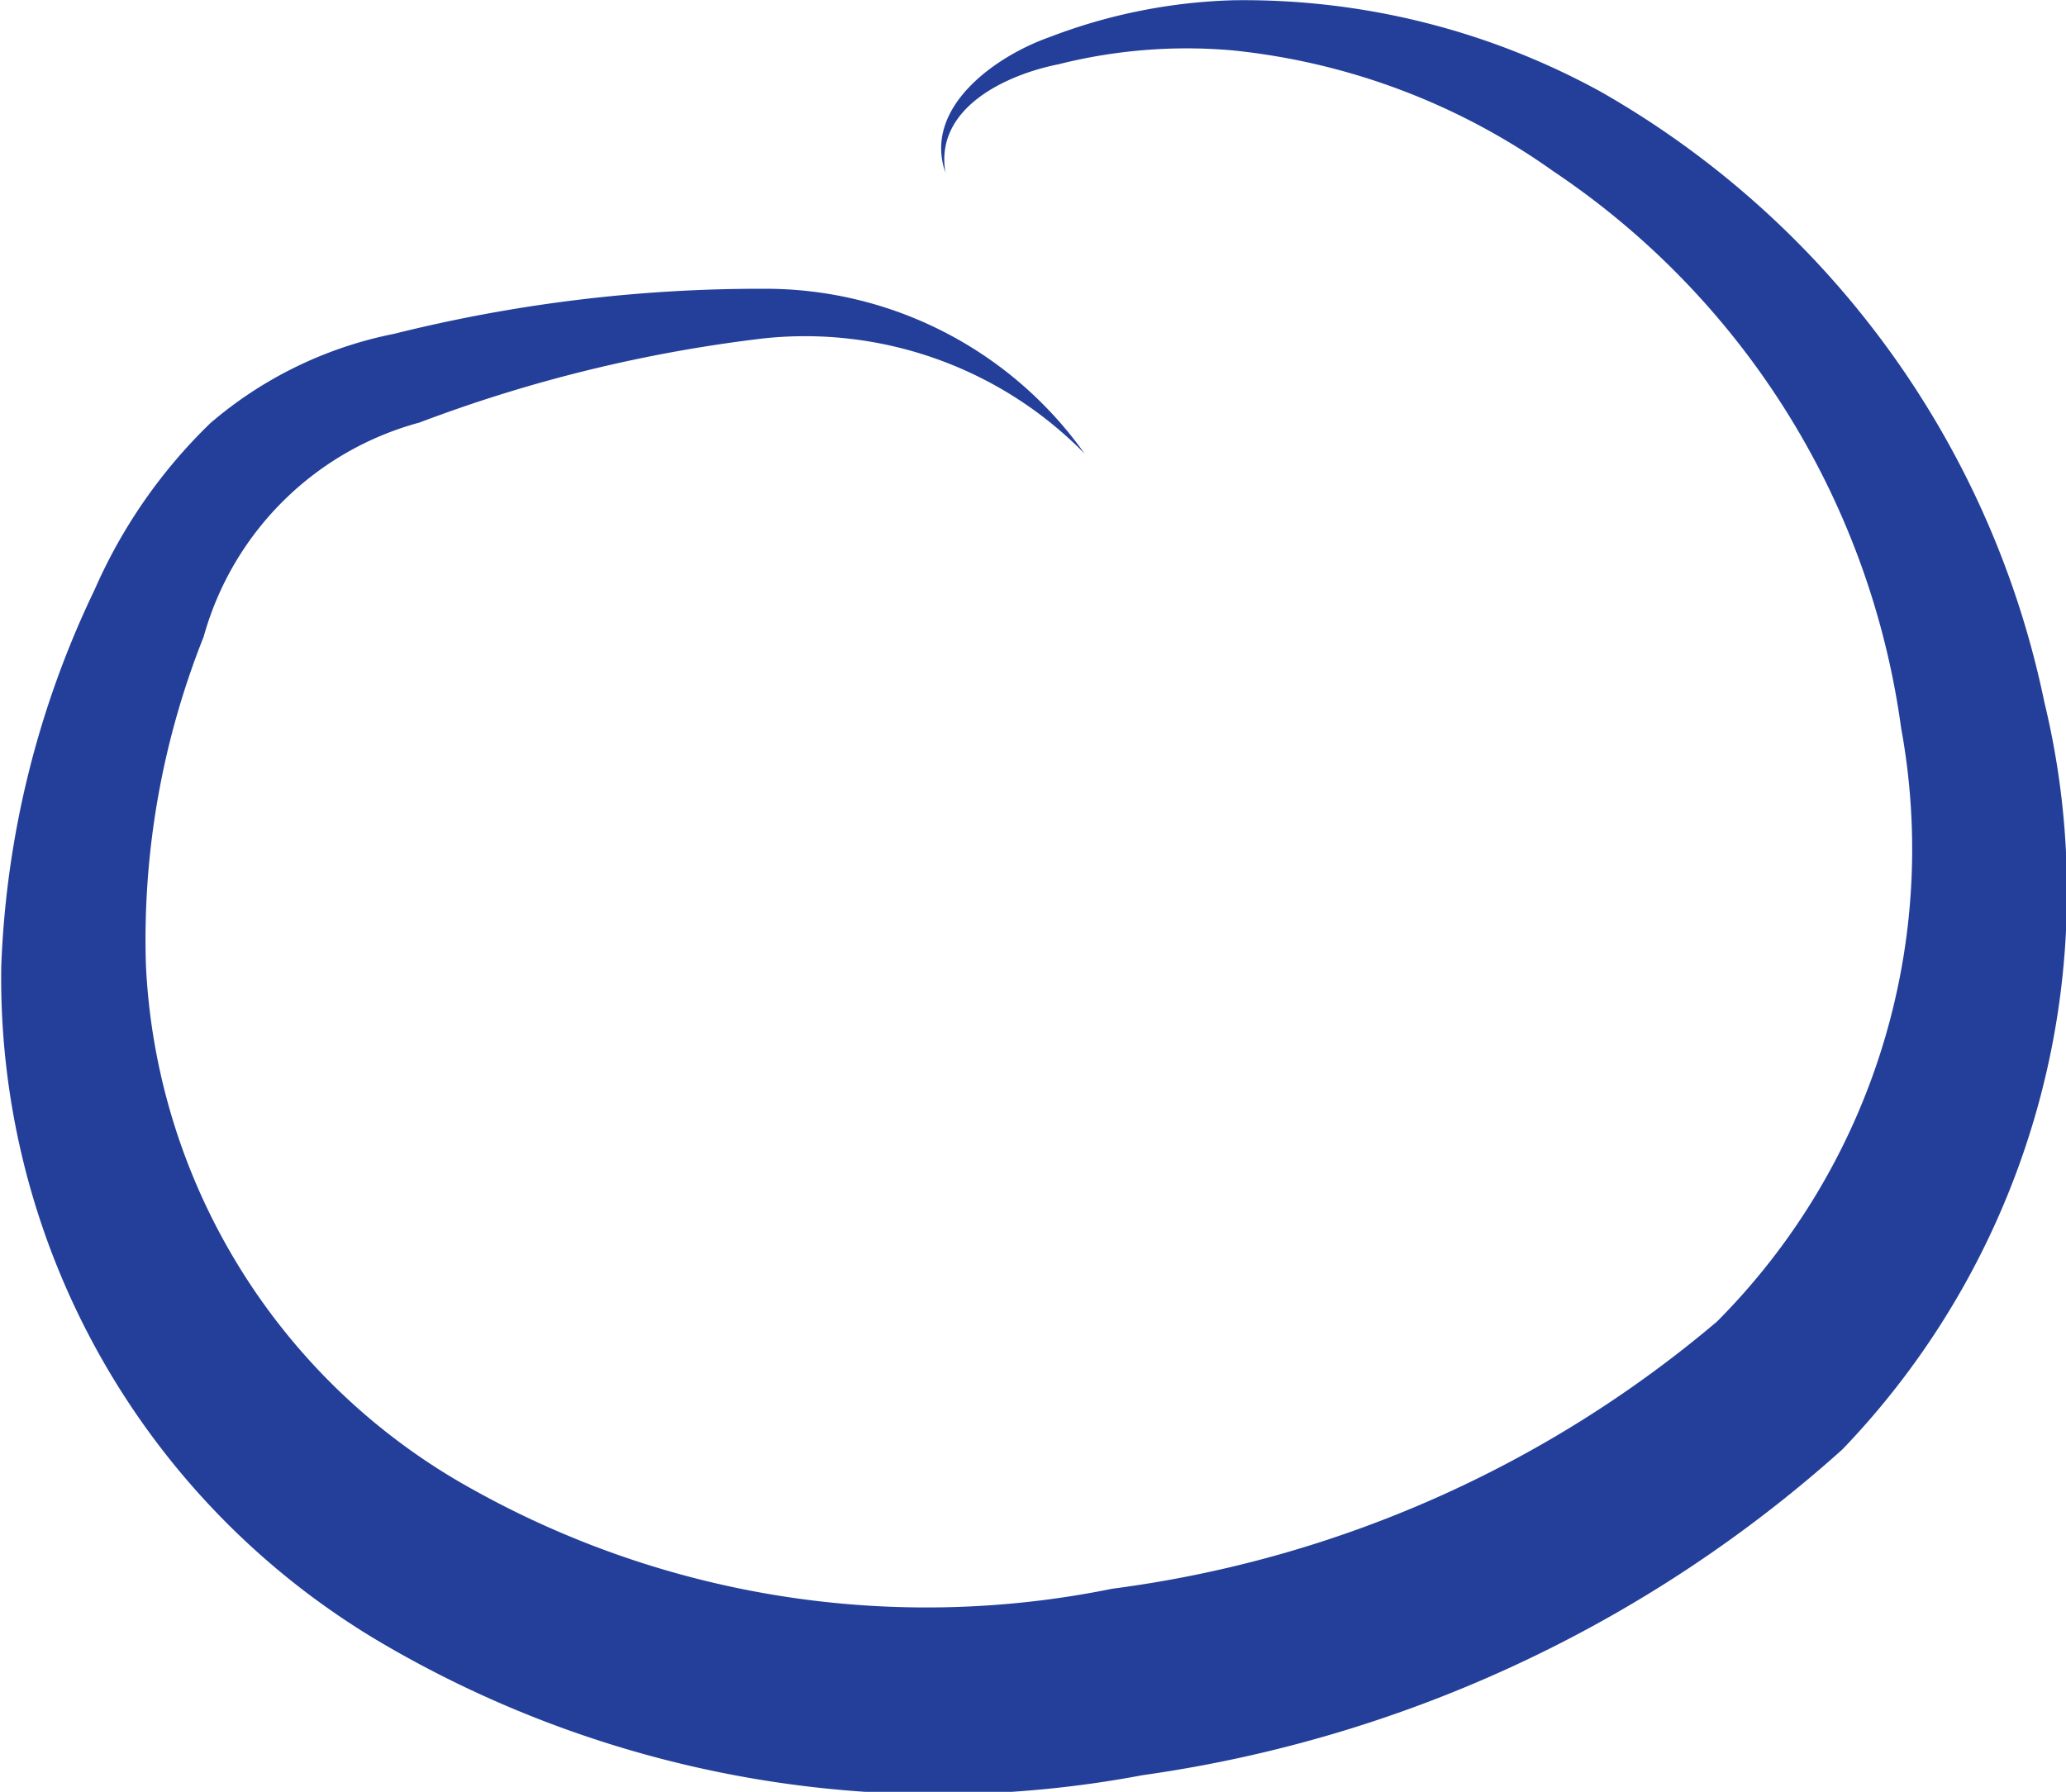 <svg xmlns="http://www.w3.org/2000/svg" viewBox="0 0 8.197 7.111"><defs><style>.a1eac0ff-a681-4a58-b263-49701b1fbd89{fill:#233f99;}</style></defs><title>Artboard 24</title><g id="bf95d37e-731a-4f6e-8ad6-4163032c5667" data-name="Layer 1"><path class="a1eac0ff-a681-4a58-b263-49701b1fbd89" d="M4.303,1.8a1.553,1.553,0,0,0-1.274-.457,5.758,5.758,0,0,0-1.365.334,1.218,1.218,0,0,0-.856.85A3.248,3.248,0,0,0,.579,3.832,2.511,2.511,0,0,0,1.874,5.91,3.693,3.693,0,0,0,4.413,6.305,4.636,4.636,0,0,0,6.812,5.245,2.657,2.657,0,0,0,7.543,2.89,3.177,3.177,0,0,0,6.162.679,2.657,2.657,0,0,0,4.891.2,2.082,2.082,0,0,0,4.2.255c-.206.041-.493.172-.449.43C3.661.426,3.951.222,4.165.147A2.2,2.2,0,0,1,4.896.001,2.942,2.942,0,0,1,6.351.364,3.635,3.635,0,0,1,8.111,2.786,3.196,3.196,0,0,1,7.31,5.752,5.249,5.249,0,0,1,4.533,7.045,4.364,4.364,0,0,1,1.502,6.513a3.061,3.061,0,0,1-1.497-2.678A3.769,3.769,0,0,1,.376,2.339a2.078,2.078,0,0,1,.459-.66,1.595,1.595,0,0,1,.728-.354A5.994,5.994,0,0,1,3.029,1.146,1.553,1.553,0,0,1,4.303,1.8Z"/></g></svg>